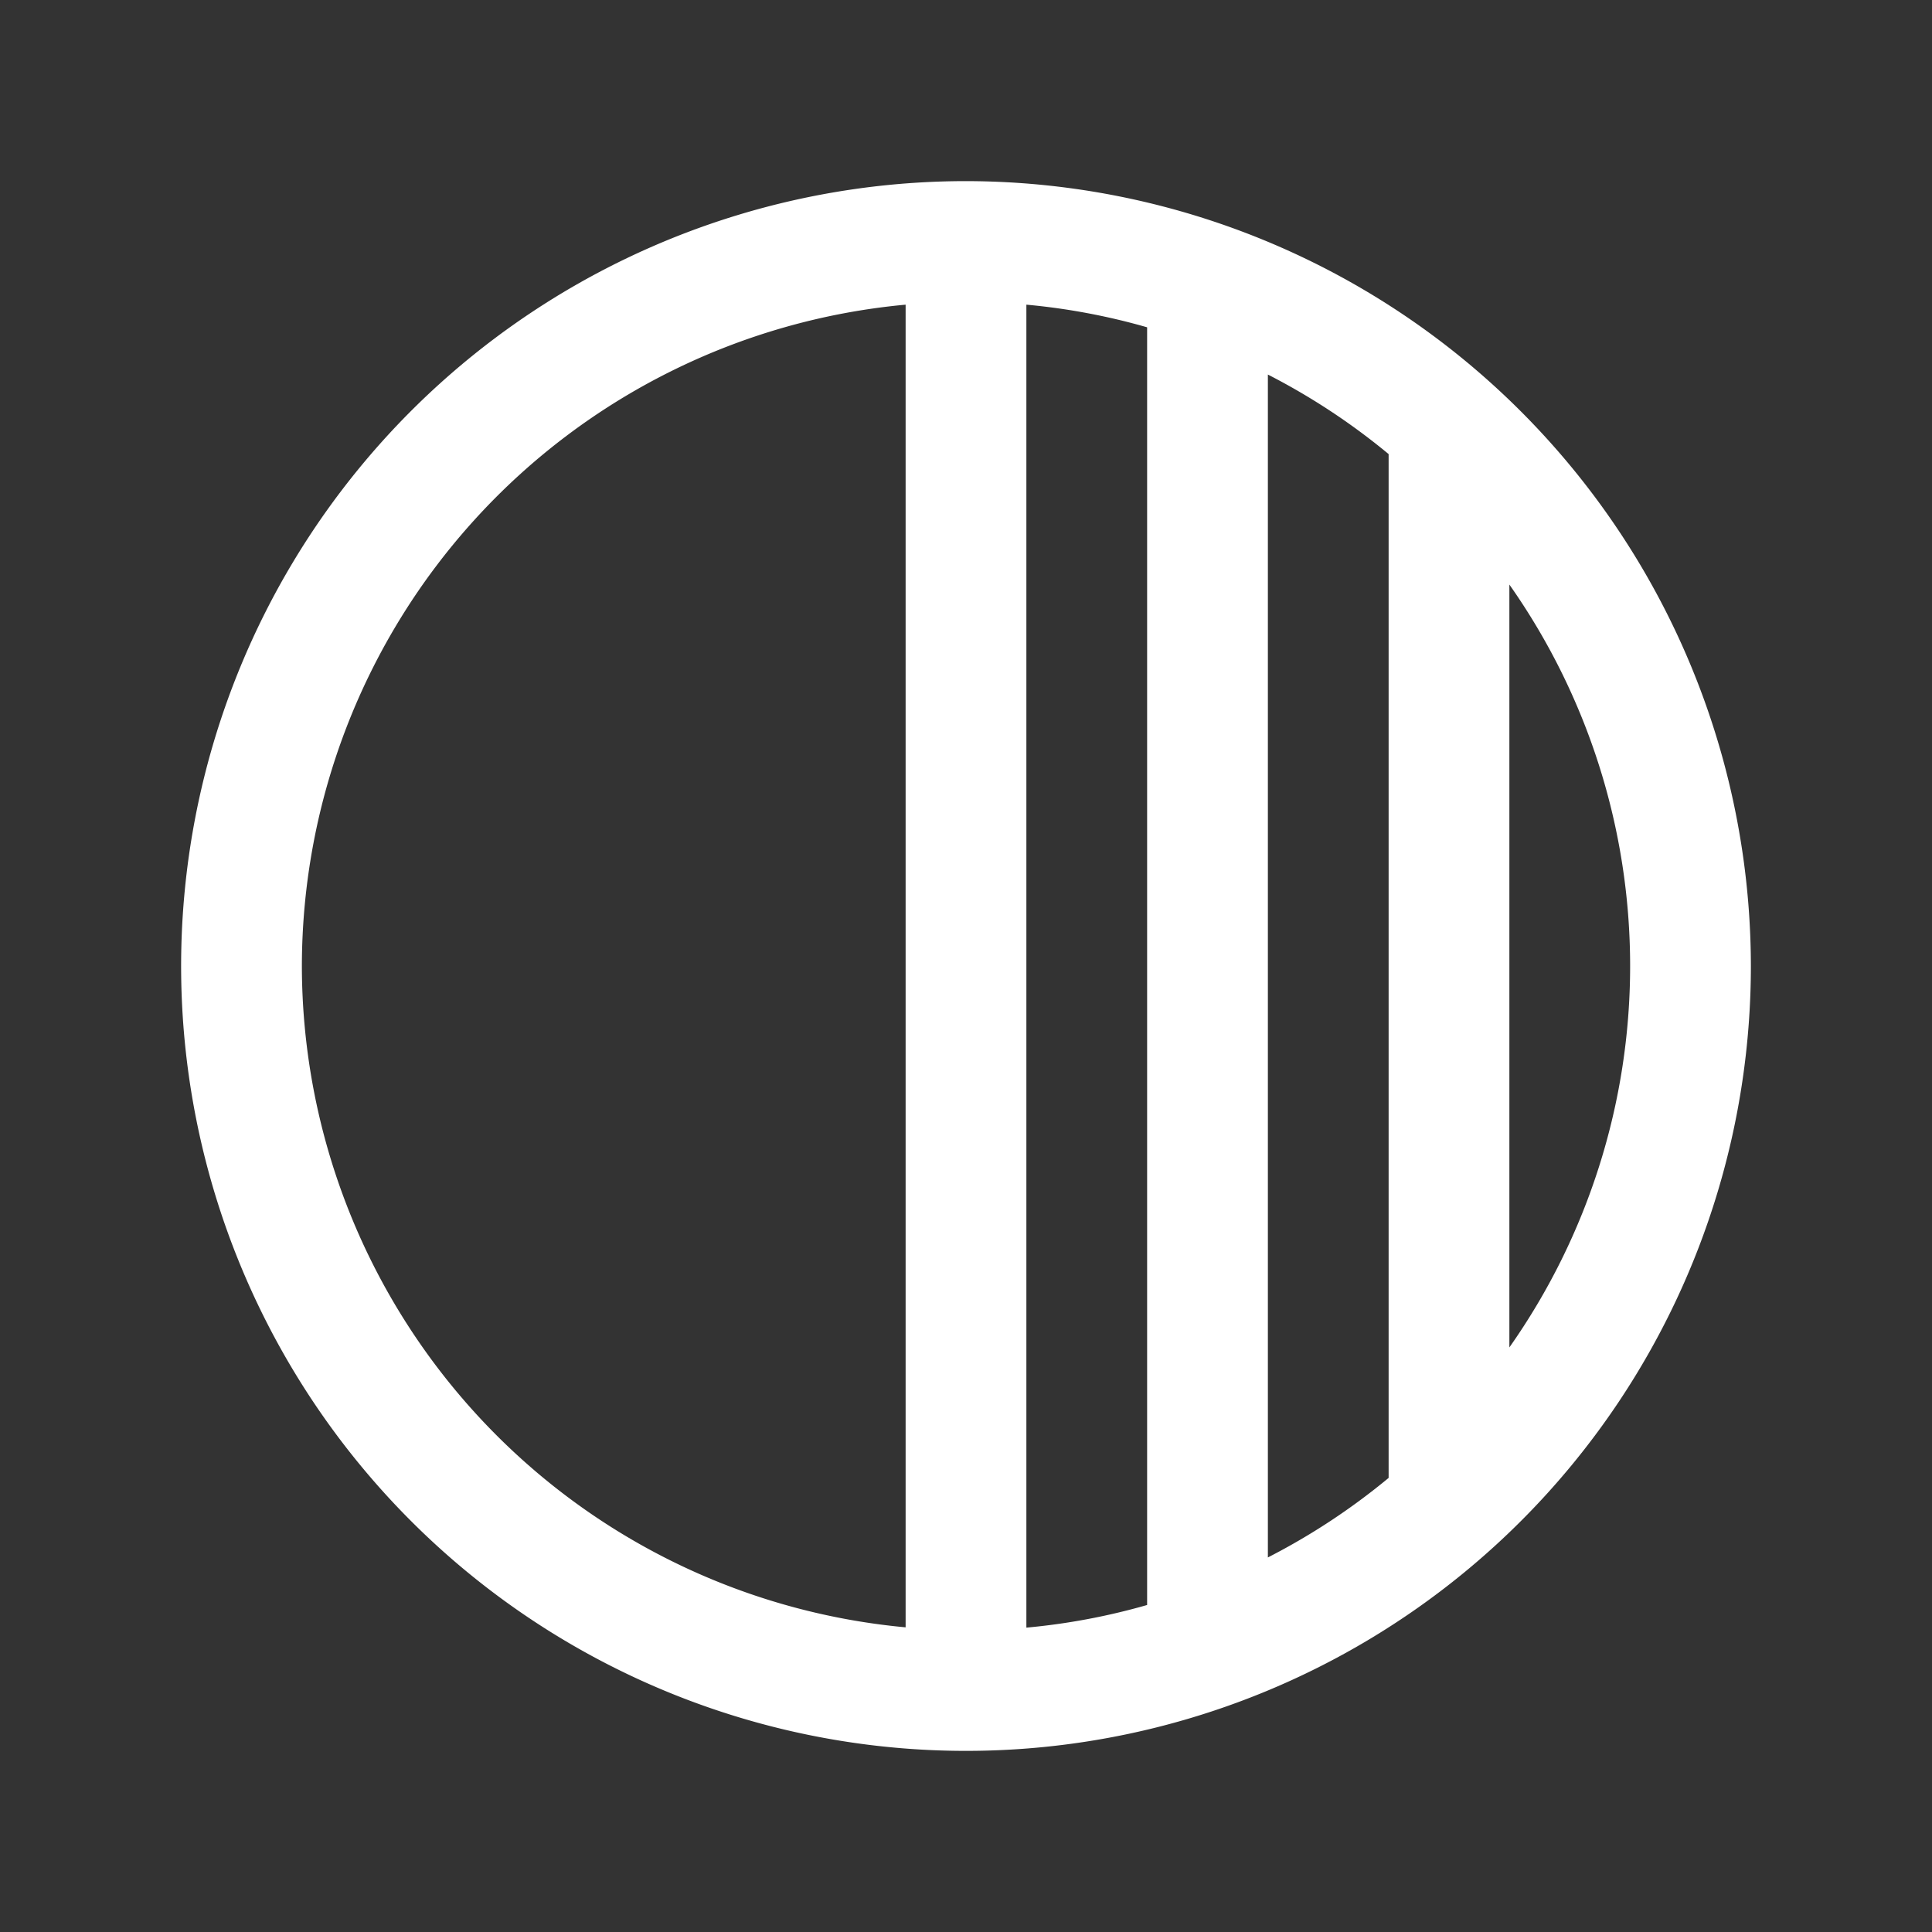 <svg fill="white" height="32" viewBox="0 0 256 256" width="32" xmlns="http://www.w3.org/2000/svg">
<rect x="0" y="0" width="256" height="256" fill="#333333" stroke="none"/>
<path d="M128,24A104,104,0,1,0,232,128,104.11,104.11,0,0,0,128,24Zm8,16.37a86.4,86.4,0,0,1,16,3V212.67a86.4,86.4,0,0,1-16,3Zm32,9.26a87.81,87.81,0,0,1,16,10.54V195.83a87.81,87.81,0,0,1-16,10.54ZM40,128a88.11,88.11,0,0,1,80-87.63V215.63A88.11,88.11,0,0,1,40,128Zm160,50.54V77.46a87.82,87.82,0,0,1,0,101.08Z"></path>
</svg>
